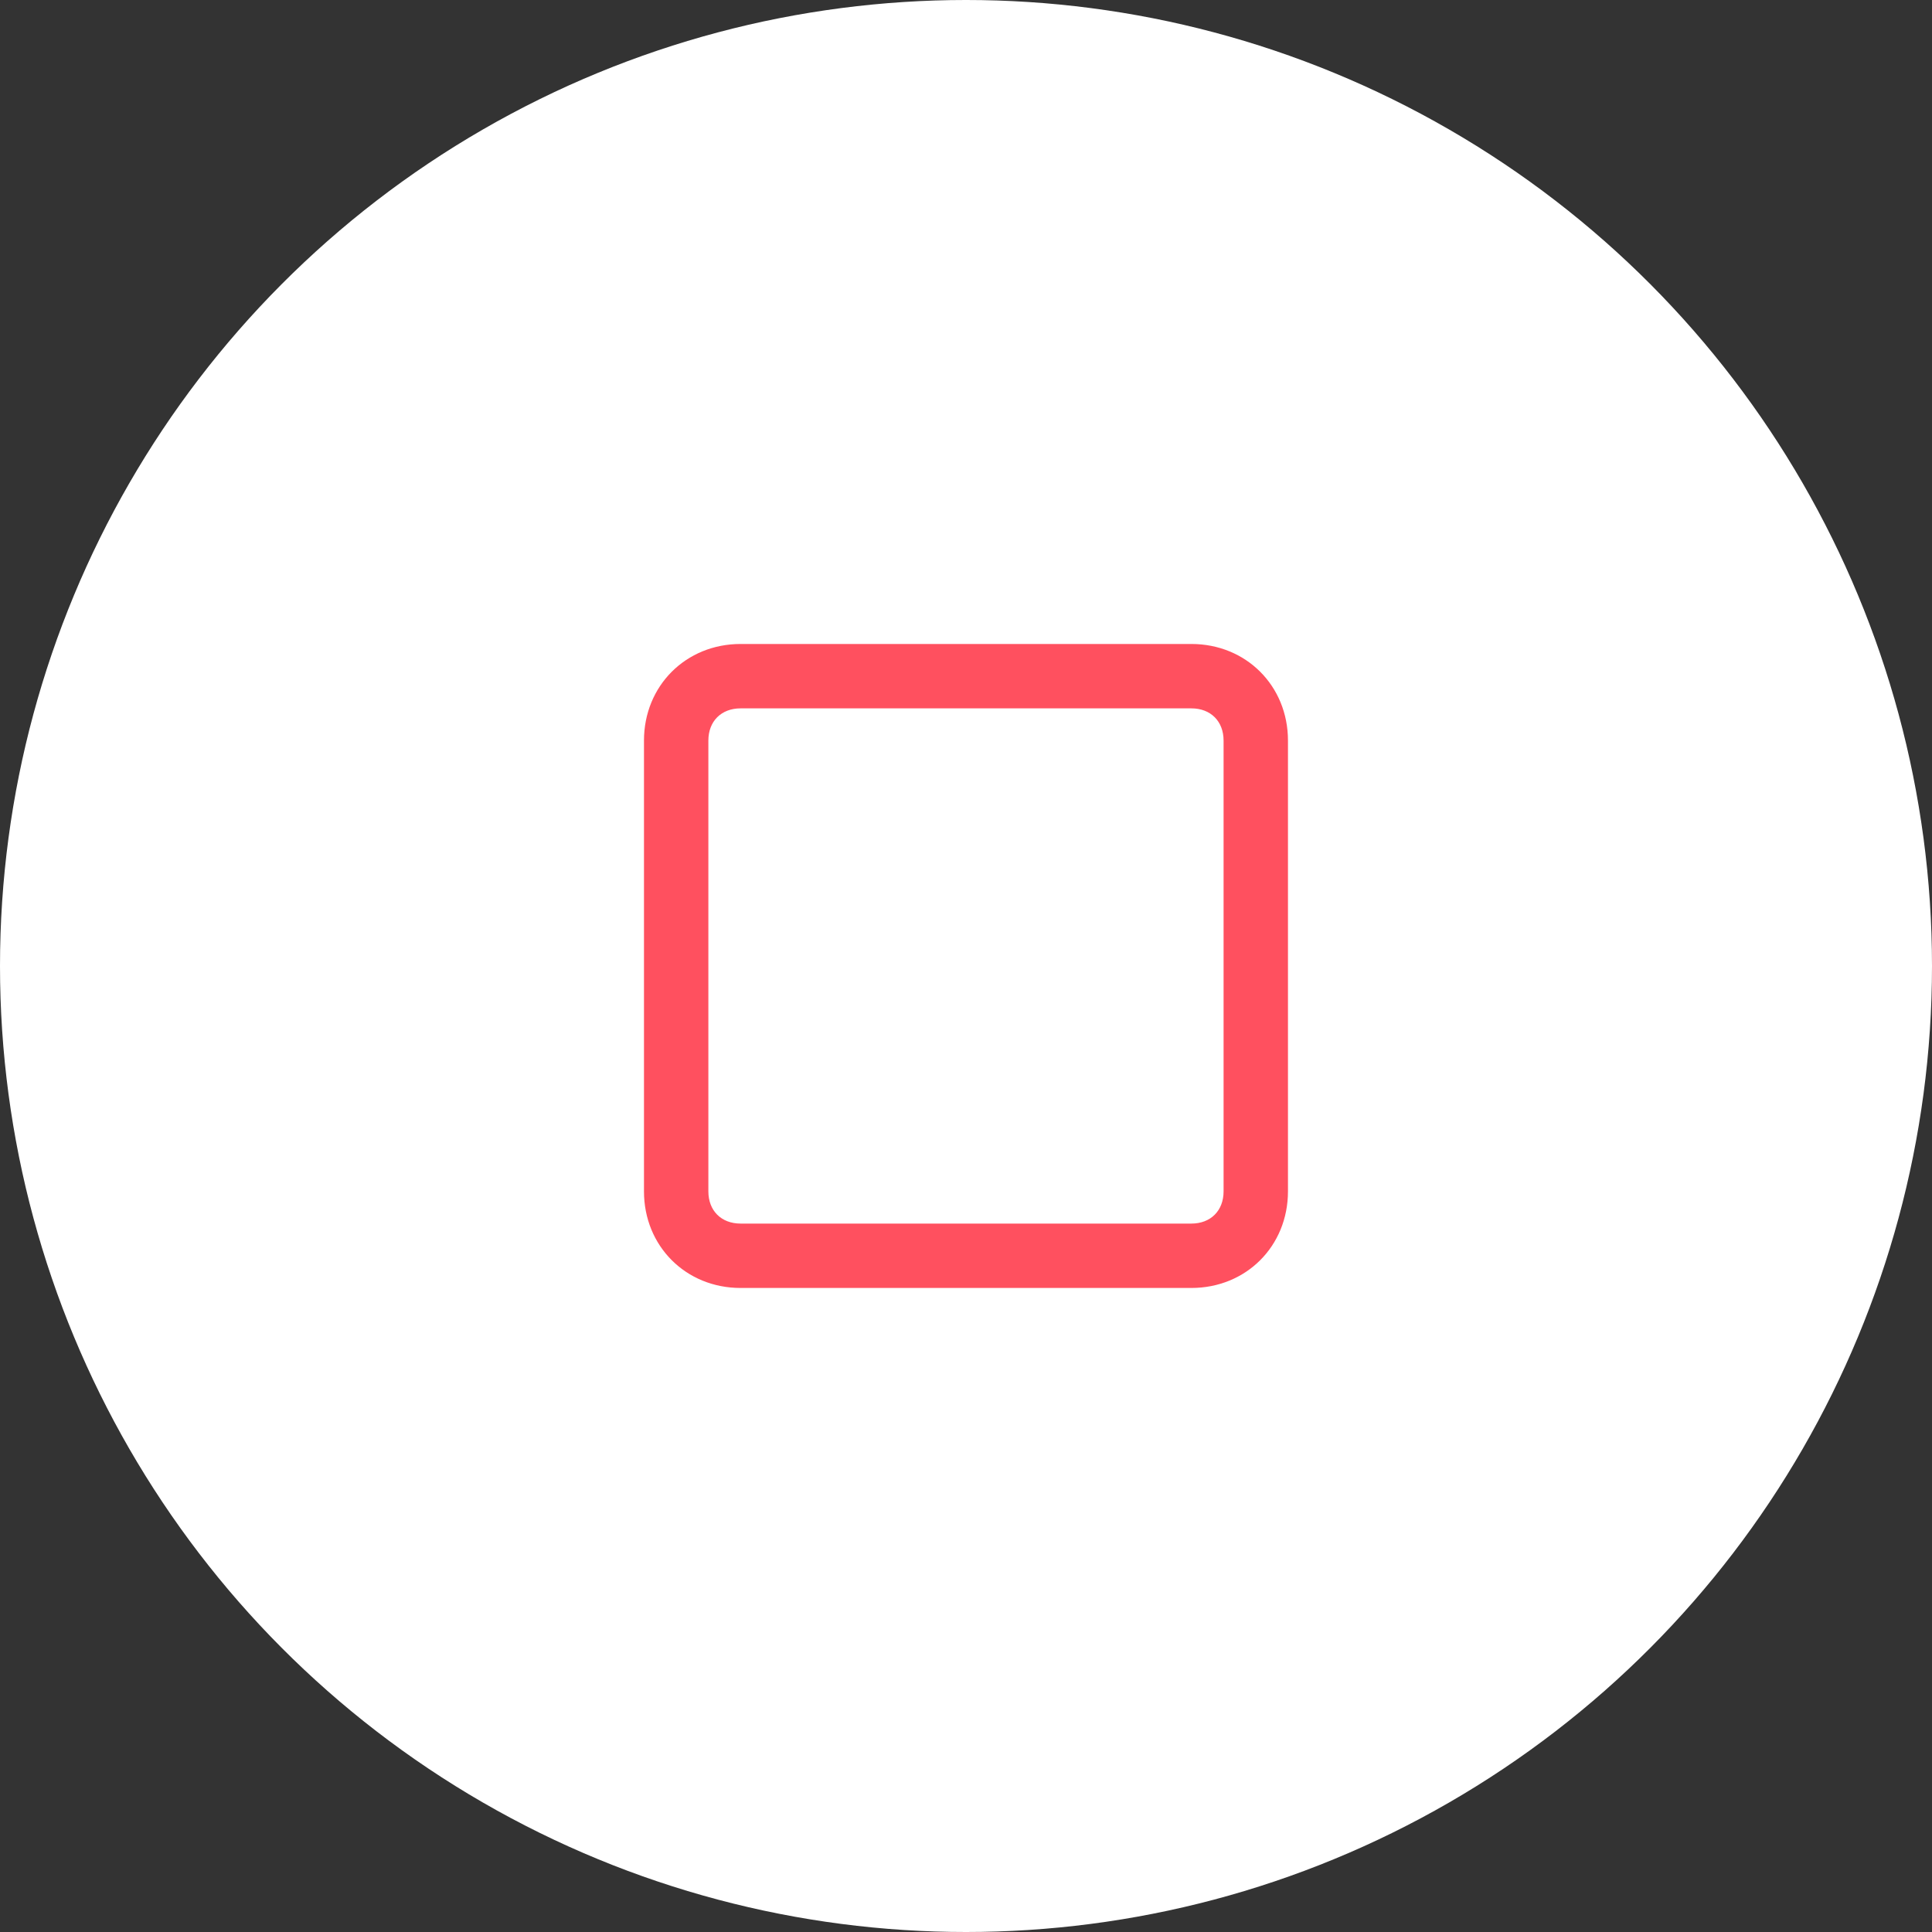 <?xml version="1.0" encoding="UTF-8" standalone="no"?>
<svg
   xmlns:dc="http://purl.org/dc/elements/1.1/"
   xmlns:cc="http://creativecommons.org/ns#"
   xmlns:rdf="http://www.w3.org/1999/02/22-rdf-syntax-ns#"
   xmlns:svg="http://www.w3.org/2000/svg"
   xmlns="http://www.w3.org/2000/svg"
   xmlns:sodipodi="http://sodipodi.sourceforge.net/DTD/sodipodi-0.dtd"
   xmlns:inkscape="http://www.inkscape.org/namespaces/inkscape"
   width="30"
   height="30"
   viewBox="0 0 28 28"
   version="1.1"
   id="svg14"
   sodipodi:docname="stop.svg"
   inkscape:version="0.92.4 (5da689c313, 2019-01-14)">
  <rect x="0" y="0" width="28" height="28" fill="#333333" stroke="none"/>
  <defs
     id="defs9" />
  <sodipodi:namedview
     pagecolor="#ffffff"
     bordercolor="#666666"
     borderopacity="1"
     objecttolerance="10"
     gridtolerance="10"
     guidetolerance="10"
     inkscape:pageopacity="0"
     inkscape:pageshadow="2"
     inkscape:window-width="1536"
     inkscape:window-height="801"
     id="namedview16"
     showgrid="false"
     inkscape:zoom="7.8666667"
     inkscape:cx="-23.389831"
     inkscape:cy="15"
     inkscape:window-x="-8"
     inkscape:window-y="-8"
     inkscape:window-maximized="1"
     inkscape:current-layer="svg14" />
  <circle
     style="opacity:1;fill:#ffffff;fill-opacity:1;stroke:none;stroke-width:21;stroke-linecap:butt;stroke-linejoin:miter;stroke-miterlimit:4;stroke-dasharray:none;stroke-dashoffset:0;stroke-opacity:1;paint-order:normal"
     id="path814"
     cx="14"
     cy="14"
     r="14" />
  <g
     transform="matrix(0.4,0,0,0.4,9.333,9.333)"
     id="g12"
     style="fill:#ff505f;fill-opacity:1;fill-rule:evenodd">
    <g
       id="g10"
       style="fill:#ff505f;fill-opacity:1">
      <path
         id="stop-path10"
         d="M 19.833,0 H 3.5 C 1.517,0 0,1.517 0,3.5 v 16.333 c 0,1.984 1.517,3.5 3.5,3.5 h 16.333 c 1.984,0 3.5,-1.516 3.5,-3.5 V 3.5 C 23.333,1.517 21.817,0 19.833,0 Z M 21,19.833 C 21,20.533 20.533,21 19.833,21 H 3.5 C 2.8,21 2.333,20.533 2.333,19.833 V 3.5 C 2.333,2.8 2.8,2.333 3.5,2.333 H 19.833 C 20.533,2.333 21,2.8 21,3.5 Z"
         inkscape:connector-curvature="0" />
    </g>
  </g>
</svg>
